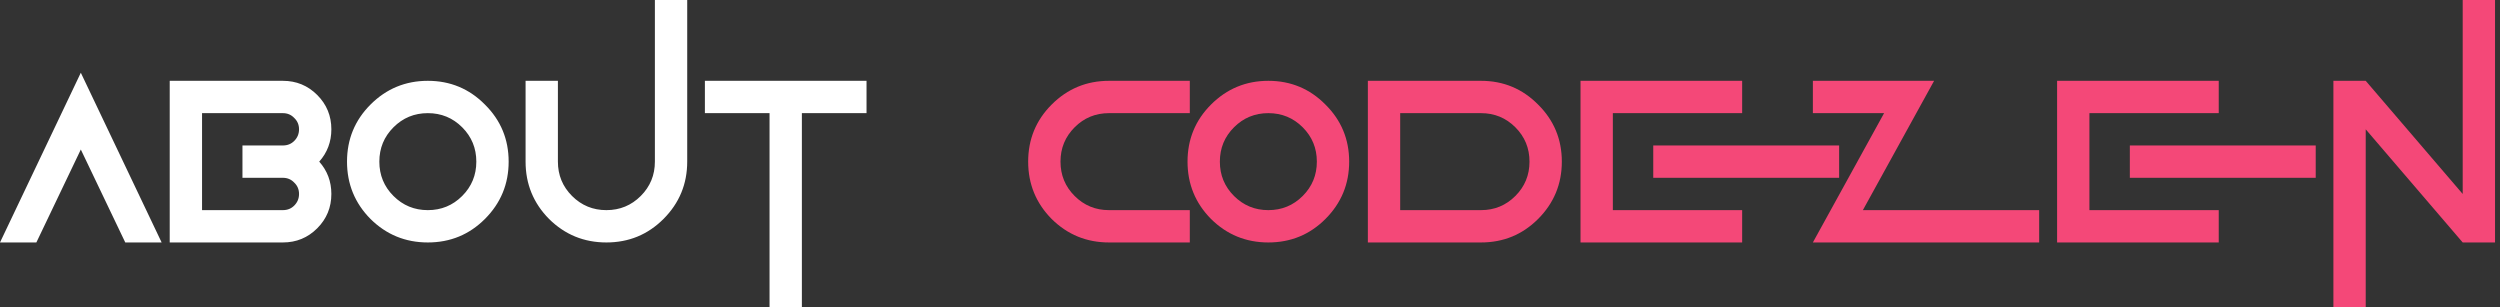 <svg width="464" height="57" viewBox="0 0 464 57" fill="none" xmlns="http://www.w3.org/2000/svg">
<rect x="0" y="0" width="464" height="57" fill="#333333" stroke="none"/>
<path d="M0 45L15 13.5L30 45H23.25L15 27.75L6.75 45H0ZM52.5 45H31.5V15H52.5C55 15 57.125 15.875 58.875 17.625C60.625 19.375 61.5 21.5 61.5 24C61.5 26.312 60.75 28.312 59.25 30C60.75 31.688 61.5 33.688 61.5 36C61.5 38.5 60.625 40.625 58.875 42.375C57.125 44.125 55 45 52.5 45ZM37.5 39H52.5C53.344 39 54.047 38.719 54.609 38.156C55.203 37.562 55.5 36.844 55.5 36C55.5 35.156 55.203 34.453 54.609 33.891C54.047 33.297 53.344 33 52.5 33H45V27H52.5C53.344 27 54.047 26.719 54.609 26.156C55.203 25.562 55.5 24.844 55.5 24C55.5 23.156 55.203 22.453 54.609 21.891C54.047 21.297 53.344 21 52.5 21H37.5V39ZM79.406 45C75.25 45 71.703 43.547 68.766 40.641C65.859 37.703 64.406 34.156 64.406 30C64.406 25.844 65.859 22.312 68.766 19.406C71.703 16.469 75.25 15 79.406 15C83.562 15 87.094 16.469 90 19.406C92.938 22.312 94.406 25.844 94.406 30C94.406 34.156 92.938 37.703 90 40.641C87.094 43.547 83.562 45 79.406 45ZM79.406 39C81.906 39 84.031 38.125 85.781 36.375C87.531 34.625 88.406 32.5 88.406 30C88.406 27.5 87.531 25.375 85.781 23.625C84.031 21.875 81.906 21 79.406 21C76.906 21 74.781 21.875 73.031 23.625C71.281 25.375 70.406 27.5 70.406 30C70.406 32.5 71.281 34.625 73.031 36.375C74.781 38.125 76.906 39 79.406 39ZM97.547 30V15H103.547V30C103.547 32.5 104.422 34.625 106.172 36.375C107.922 38.125 110.047 39 112.547 39C115.047 39 117.172 38.125 118.922 36.375C120.672 34.625 121.547 32.5 121.547 30V0H127.547V30C127.547 34.156 126.078 37.703 123.141 40.641C120.234 43.547 116.703 45 112.547 45C108.391 45 104.844 43.547 101.906 40.641C99 37.703 97.547 34.156 97.547 30ZM148.828 21V57H142.828V21H130.828V15H160.828V21H148.828Z" fill="white"/>
<path d="M205.828 39H220.828V45H205.828C201.672 45 198.125 43.547 195.188 40.641C192.281 37.703 190.828 34.156 190.828 30C190.828 25.844 192.281 22.312 195.188 19.406C198.125 16.469 201.672 15 205.828 15H220.828V21H205.828C203.328 21 201.203 21.875 199.453 23.625C197.703 25.375 196.828 27.5 196.828 30C196.828 32.5 197.703 34.625 199.453 36.375C201.203 38.125 203.328 39 205.828 39ZM235.406 45C231.25 45 227.703 43.547 224.766 40.641C221.859 37.703 220.406 34.156 220.406 30C220.406 25.844 221.859 22.312 224.766 19.406C227.703 16.469 231.25 15 235.406 15C239.562 15 243.094 16.469 246 19.406C248.938 22.312 250.406 25.844 250.406 30C250.406 34.156 248.938 37.703 246 40.641C243.094 43.547 239.562 45 235.406 45ZM235.406 39C237.906 39 240.031 38.125 241.781 36.375C243.531 34.625 244.406 32.5 244.406 30C244.406 27.5 243.531 25.375 241.781 23.625C240.031 21.875 237.906 21 235.406 21C232.906 21 230.781 21.875 229.031 23.625C227.281 25.375 226.406 27.5 226.406 30C226.406 32.5 227.281 34.625 229.031 36.375C230.781 38.125 232.906 39 235.406 39ZM274.875 45H253.875V15H274.875C279.031 15 282.562 16.469 285.469 19.406C288.406 22.312 289.875 25.844 289.875 30C289.875 34.156 288.406 37.703 285.469 40.641C282.562 43.547 279.031 45 274.875 45ZM259.875 39H274.875C277.375 39 279.5 38.125 281.25 36.375C283 34.625 283.875 32.5 283.875 30C283.875 27.5 283 25.375 281.25 23.625C279.5 21.875 277.375 21 274.875 21H259.875V39ZM341.344 33H306.844V27H341.344V33ZM323.344 15V21H299.344V39H323.344V45H293.344V15H323.344ZM349.688 21H336.469V15H358.969L345.75 39H378.469V45H336.469L349.688 21ZM429.797 33H395.297V27H429.797V33ZM411.797 15V21H387.797V39H411.797V45H381.797V15H411.797ZM439.078 24V57H433.078V15H439.078L457.078 36V0H463.078V45H457.078L439.078 24Z" fill="#F44878"/>
</svg>
